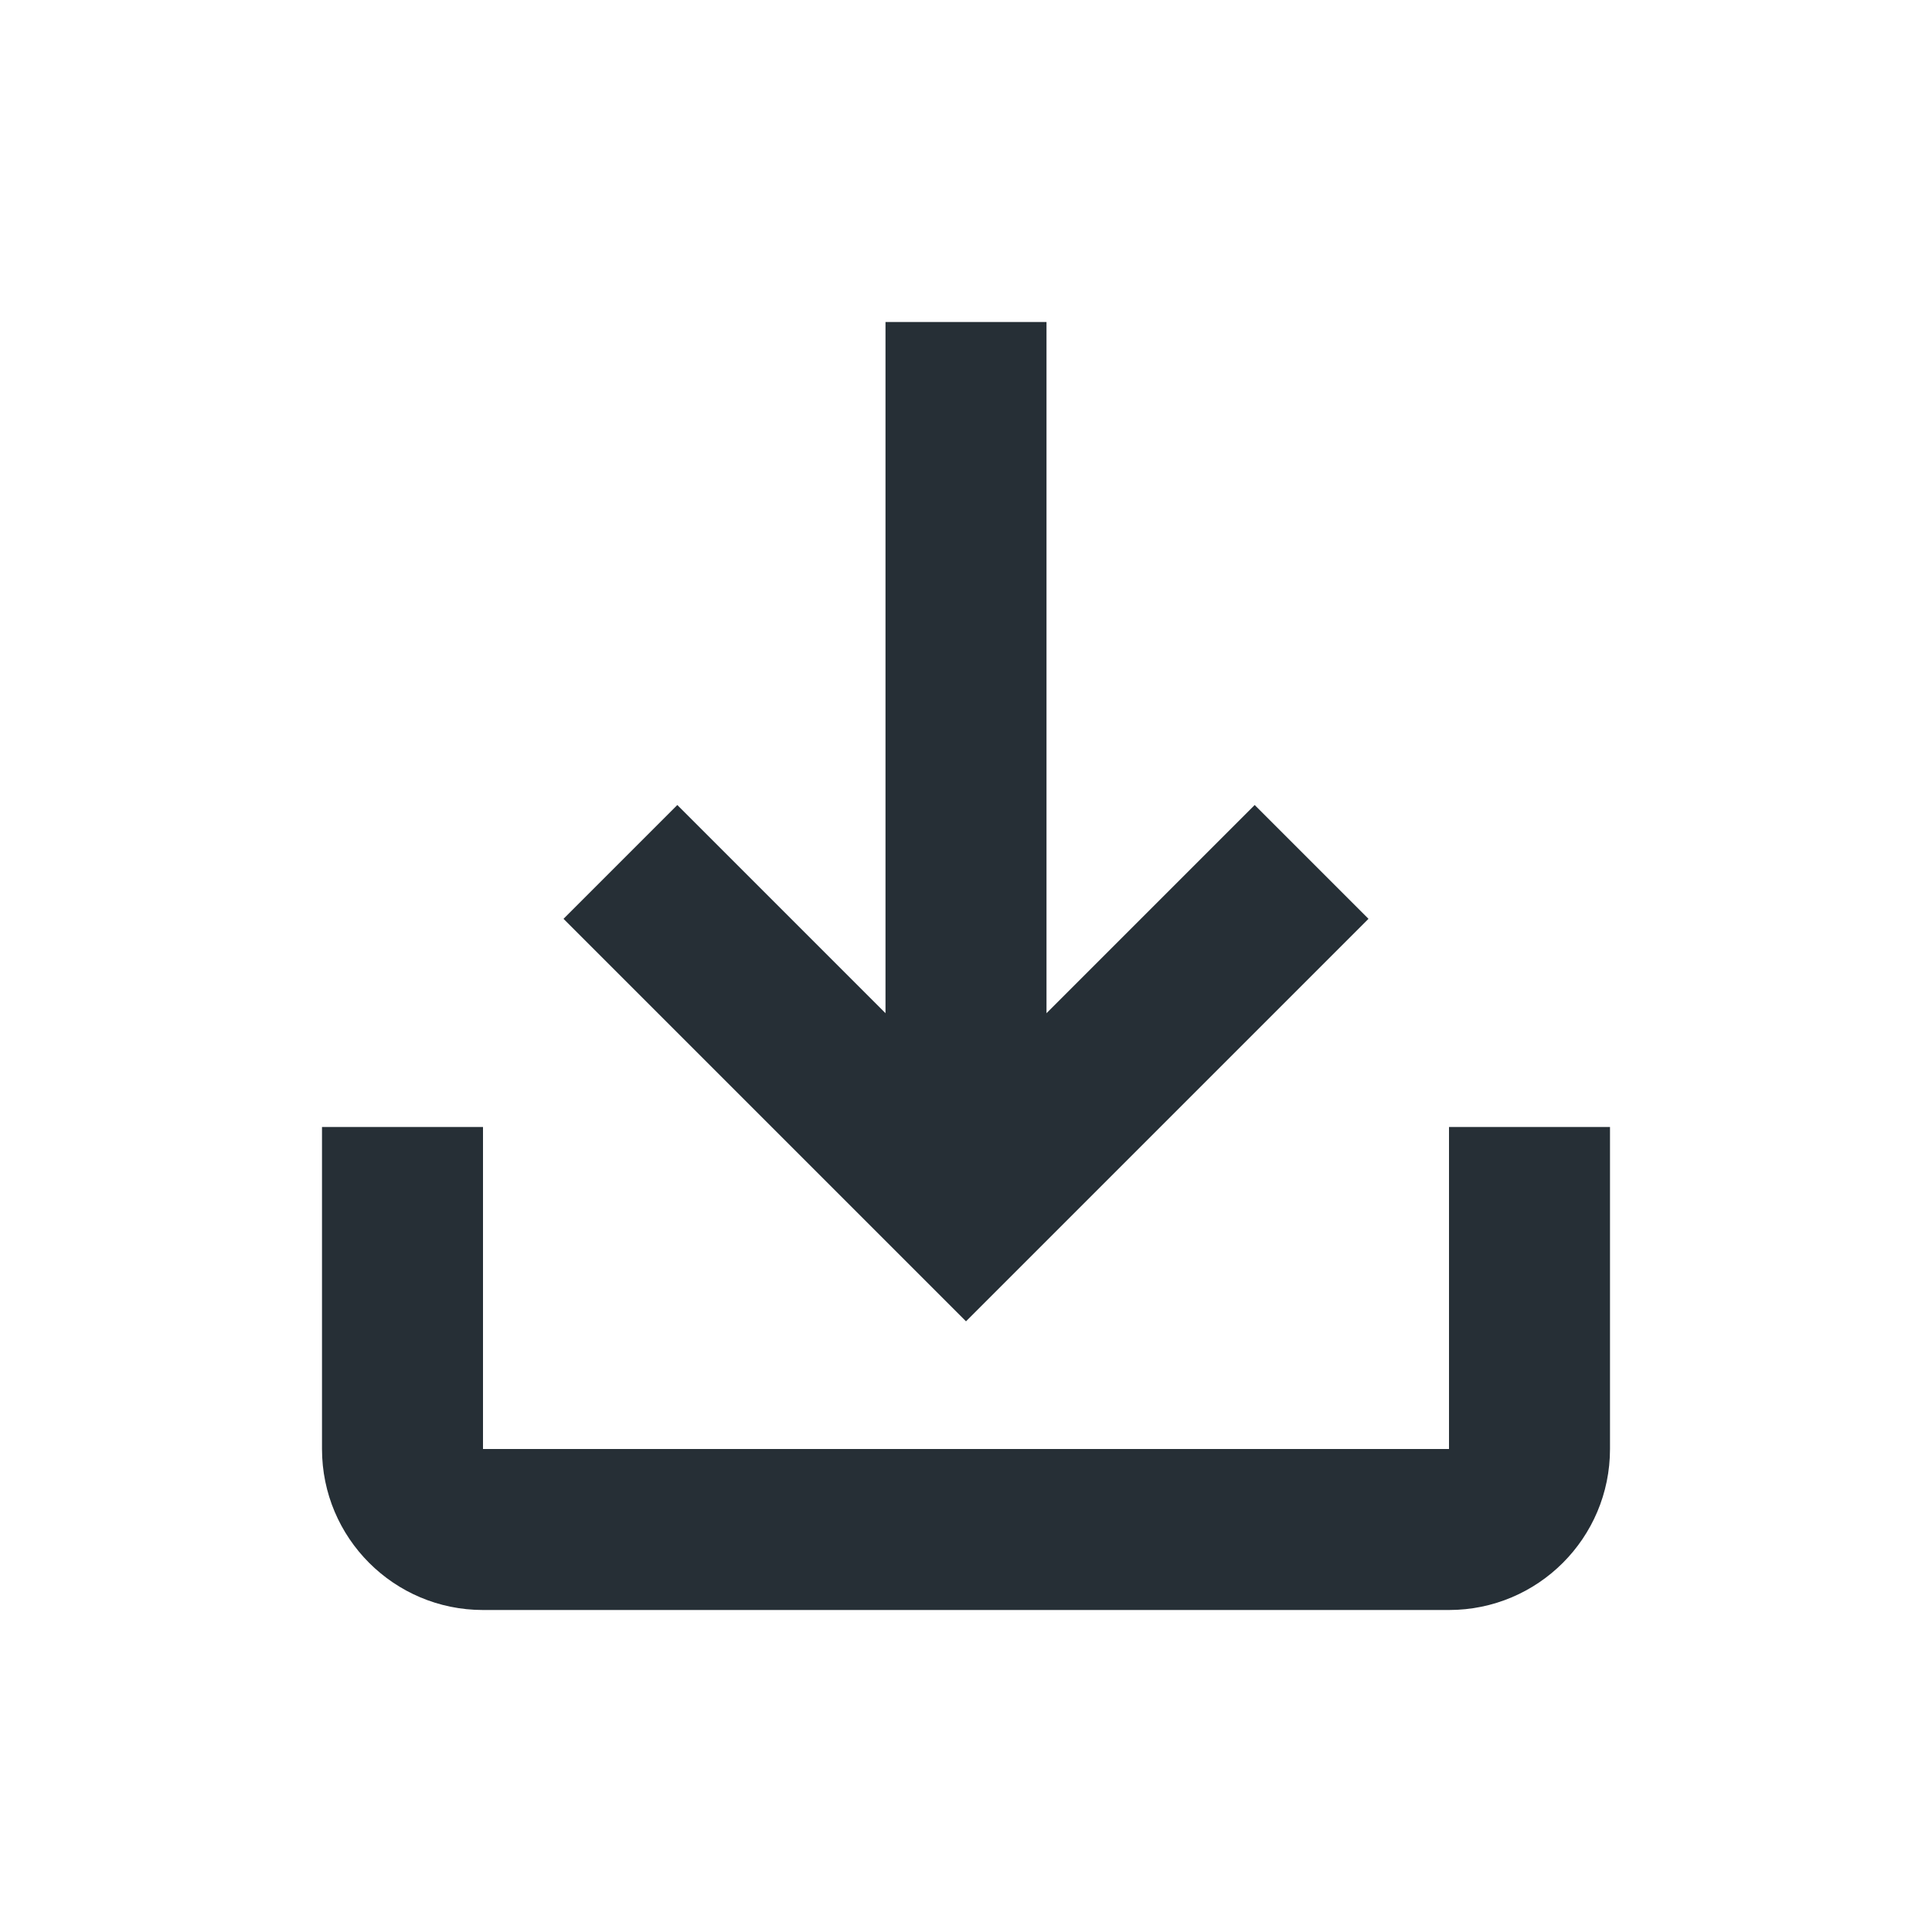 <?xml version="1.0" encoding="UTF-8"?>
<svg width="24px" height="24px" viewBox="0 0 24 24" version="1.1" xmlns="http://www.w3.org/2000/svg" xmlns:xlink="http://www.w3.org/1999/xlink">
    <!-- Generator: Sketch 52.6 (67491) - http://www.bohemiancoding.com/sketch -->
    <title>icon-overlay-video-download-24</title>
    <desc>Created with Sketch.</desc>
    <g id="Icon" stroke="none" stroke-width="1" fill="none" fill-rule="evenodd">
        <g id="Index" transform="translate(-120, -1760)" fill="#262F36">
            <path d="M126,1774 L126,1778 L138,1778 L138,1774 L140,1774 L140,1778 C140,1779.105 139.105,1780 138,1780 L126,1780 C124.895,1780 124,1779.105 124,1778 L124,1774 L126,1774 Z M133,1772.586 L135.586,1770 L137,1771.414 L132,1776.414 L127,1771.414 L128.414,1770 L131,1772.586 L131,1764 L133,1764 L133,1772.586 Z" id="shape" transform="translate(132, 1772) rotate(-360) translate(-132, -1772) "></path>
        </g>
    </g>
</svg>